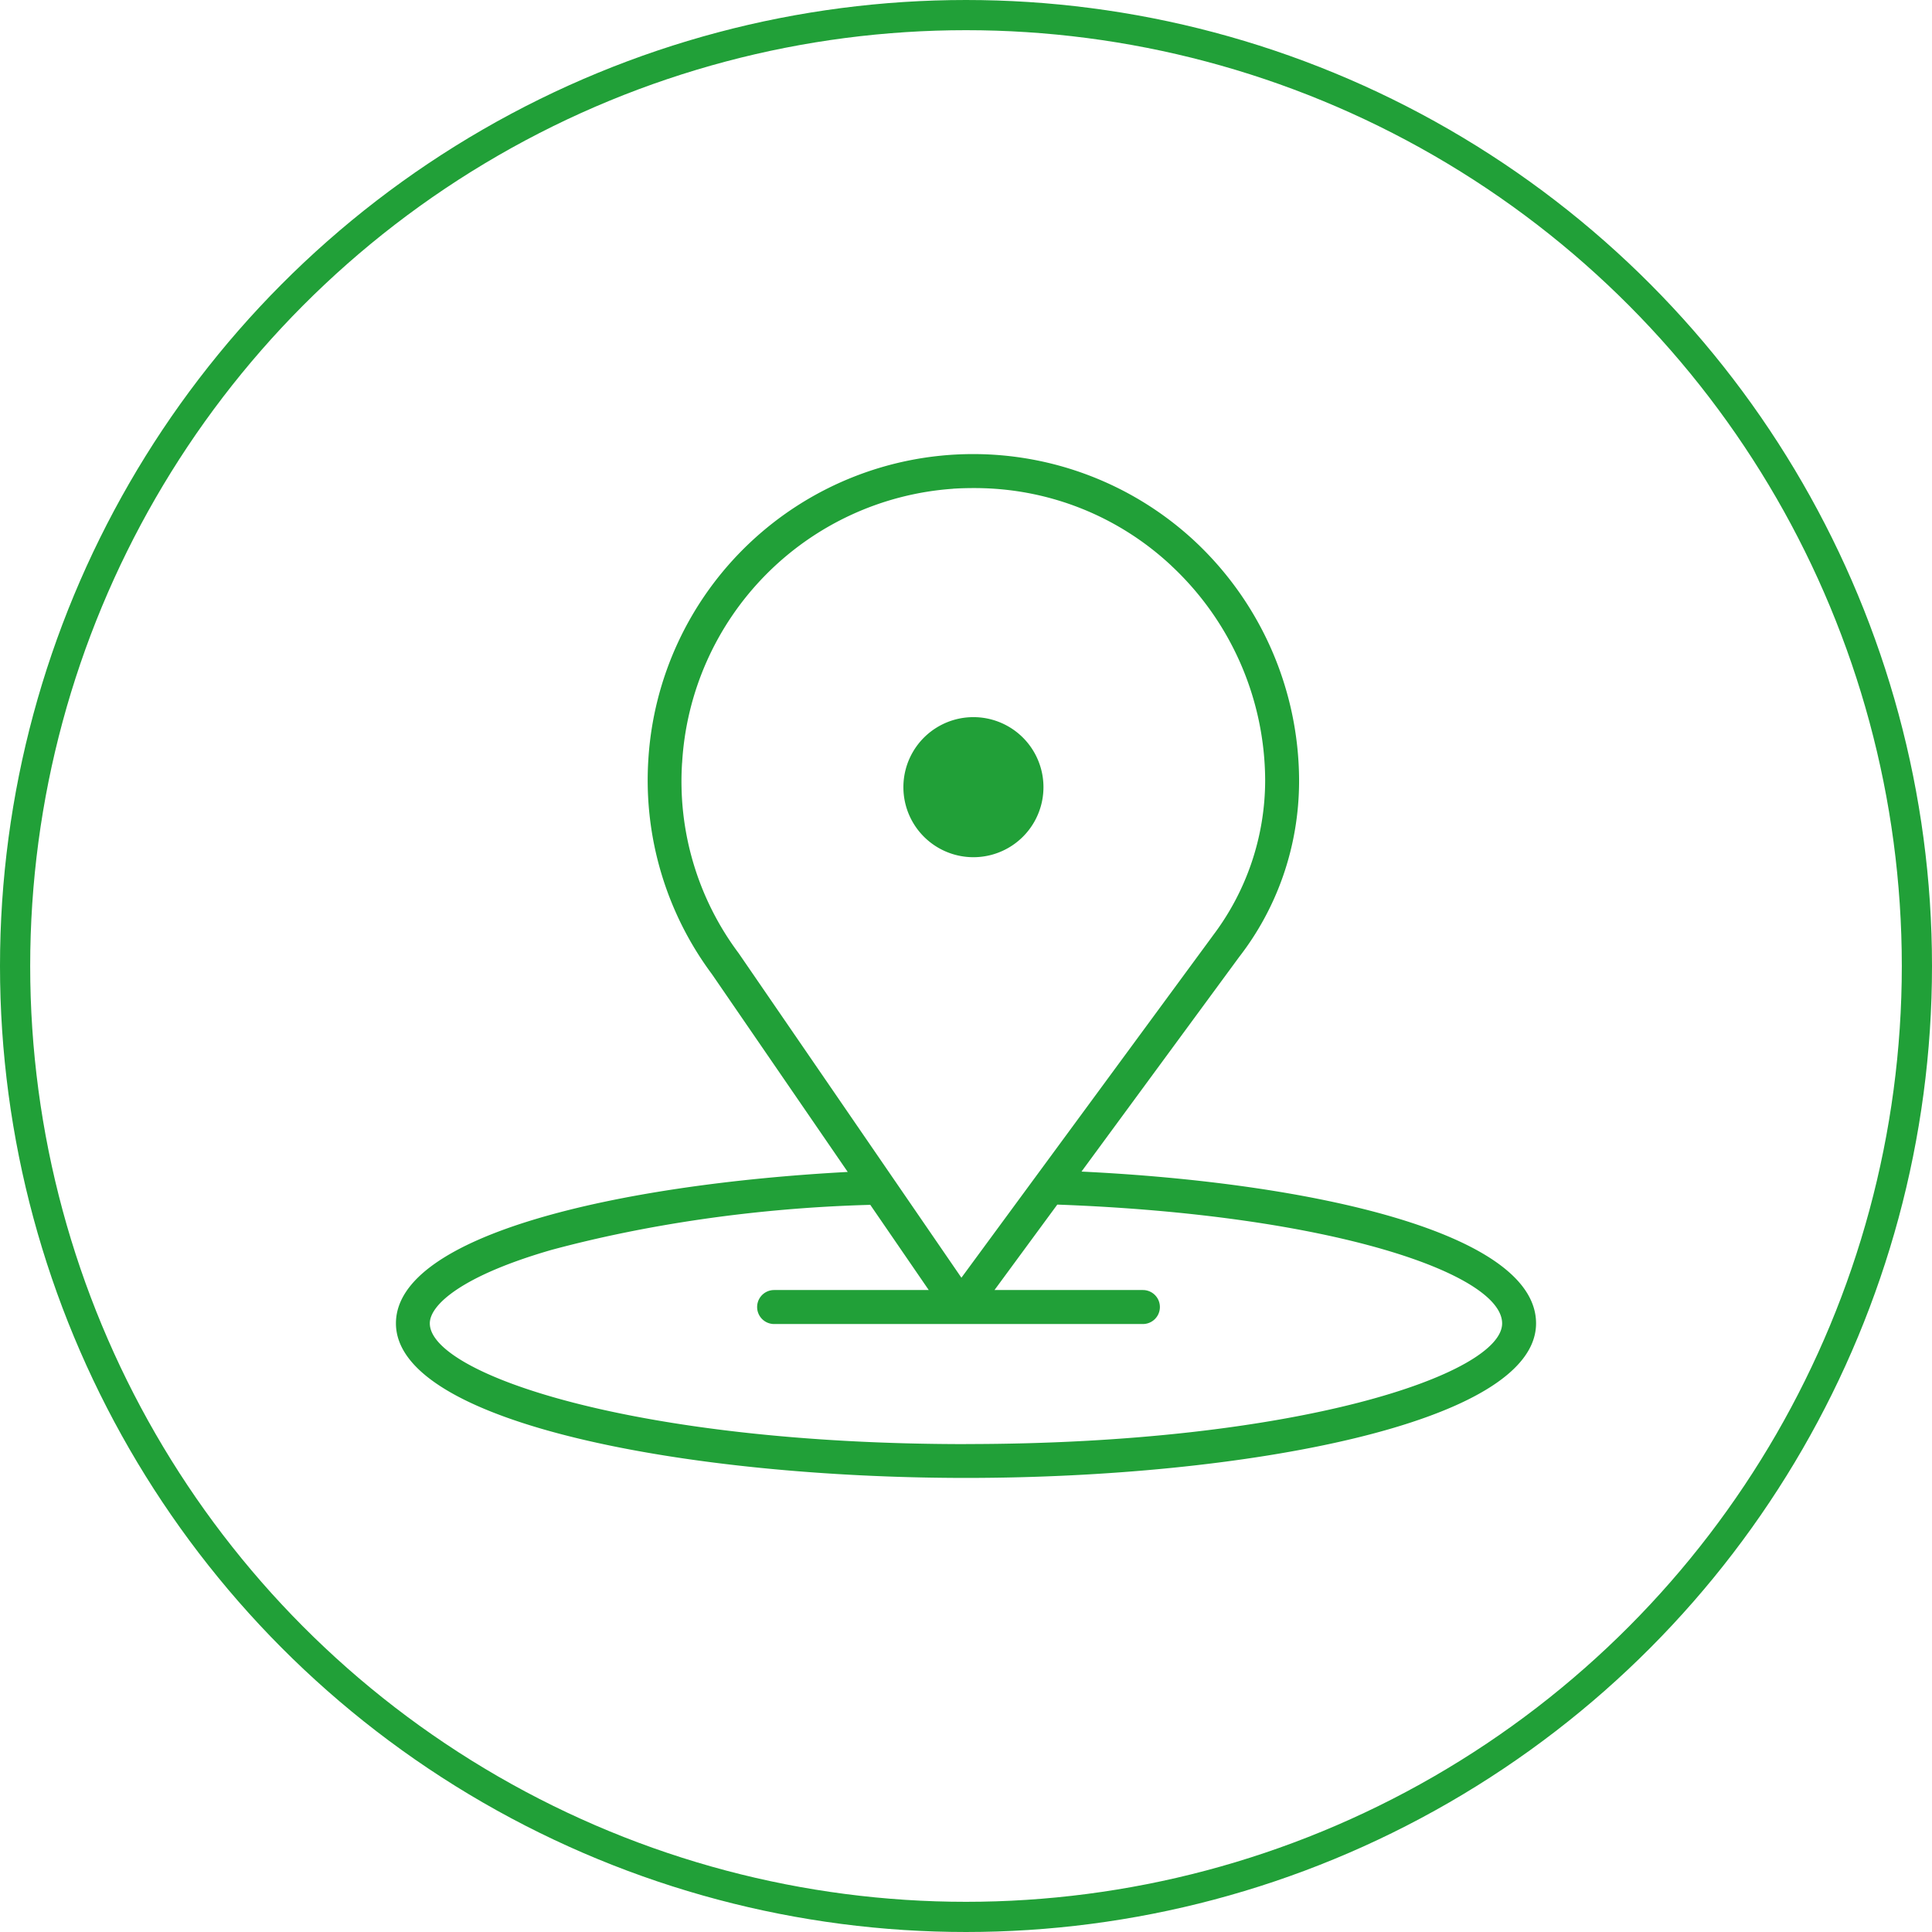 <svg width="32" height="32" fill="none" xmlns="http://www.w3.org/2000/svg"><g clip-path="url(#a)"><path d="m17.913 19.405 2.611-3.554c.62-.799.993-1.816.993-2.92v-.016a5.444 5.444 0 0 0-1.726-3.949l-.003-.003a5.39 5.39 0 0 0-9.05 3.628l-.001.016a5.38 5.38 0 0 0 1.051 3.523l-.01-.015 2.263 3.296c-3.804.205-7.483 1.04-7.483 2.508 0 1.662 4.865 2.56 9.442 2.56s9.442-.898 9.442-2.56c0-1.5-3.711-2.33-7.529-2.514Zm-6.615-6.769a4.832 4.832 0 0 1 4.479-4.54l.015-.002c.111-.007.222-.01.333-.01h.015c1.264 0 2.414.49 3.268 1.292l-.003-.002a4.884 4.884 0 0 1 1.55 3.542v.002a4.264 4.264 0 0 1-.874 2.589l.008-.01-4.165 5.666-3.689-5.374a4.75 4.75 0 0 1-.937-3.165l-.001.014.001-.002ZM16 23.919c-5.502 0-8.881-1.165-8.881-2 0-.306.53-.788 2.016-1.217 1.568-.422 3.38-.692 5.245-.745l.034-.002.969 1.412h-2.561a.281.281 0 0 0 0 .563h6.108a.281.281 0 0 0 0-.563h-2.458l1.04-1.415c4.552.166 7.368 1.148 7.368 1.968 0 .834-3.378 1.998-8.88 1.998Z" fill="#21A038"/><path d="M17.283 13.038a1.16 1.16 0 1 1-2.32 0 1.16 1.16 0 0 1 2.32 0Z" fill="#21A038"/><circle cx="16" cy="16" r="15.75" stroke="#21A038" stroke-width=".5"/></g><defs><clipPath id="a"><path fill="#fff" d="M0 0h32v32H0z"/></clipPath></defs></svg>